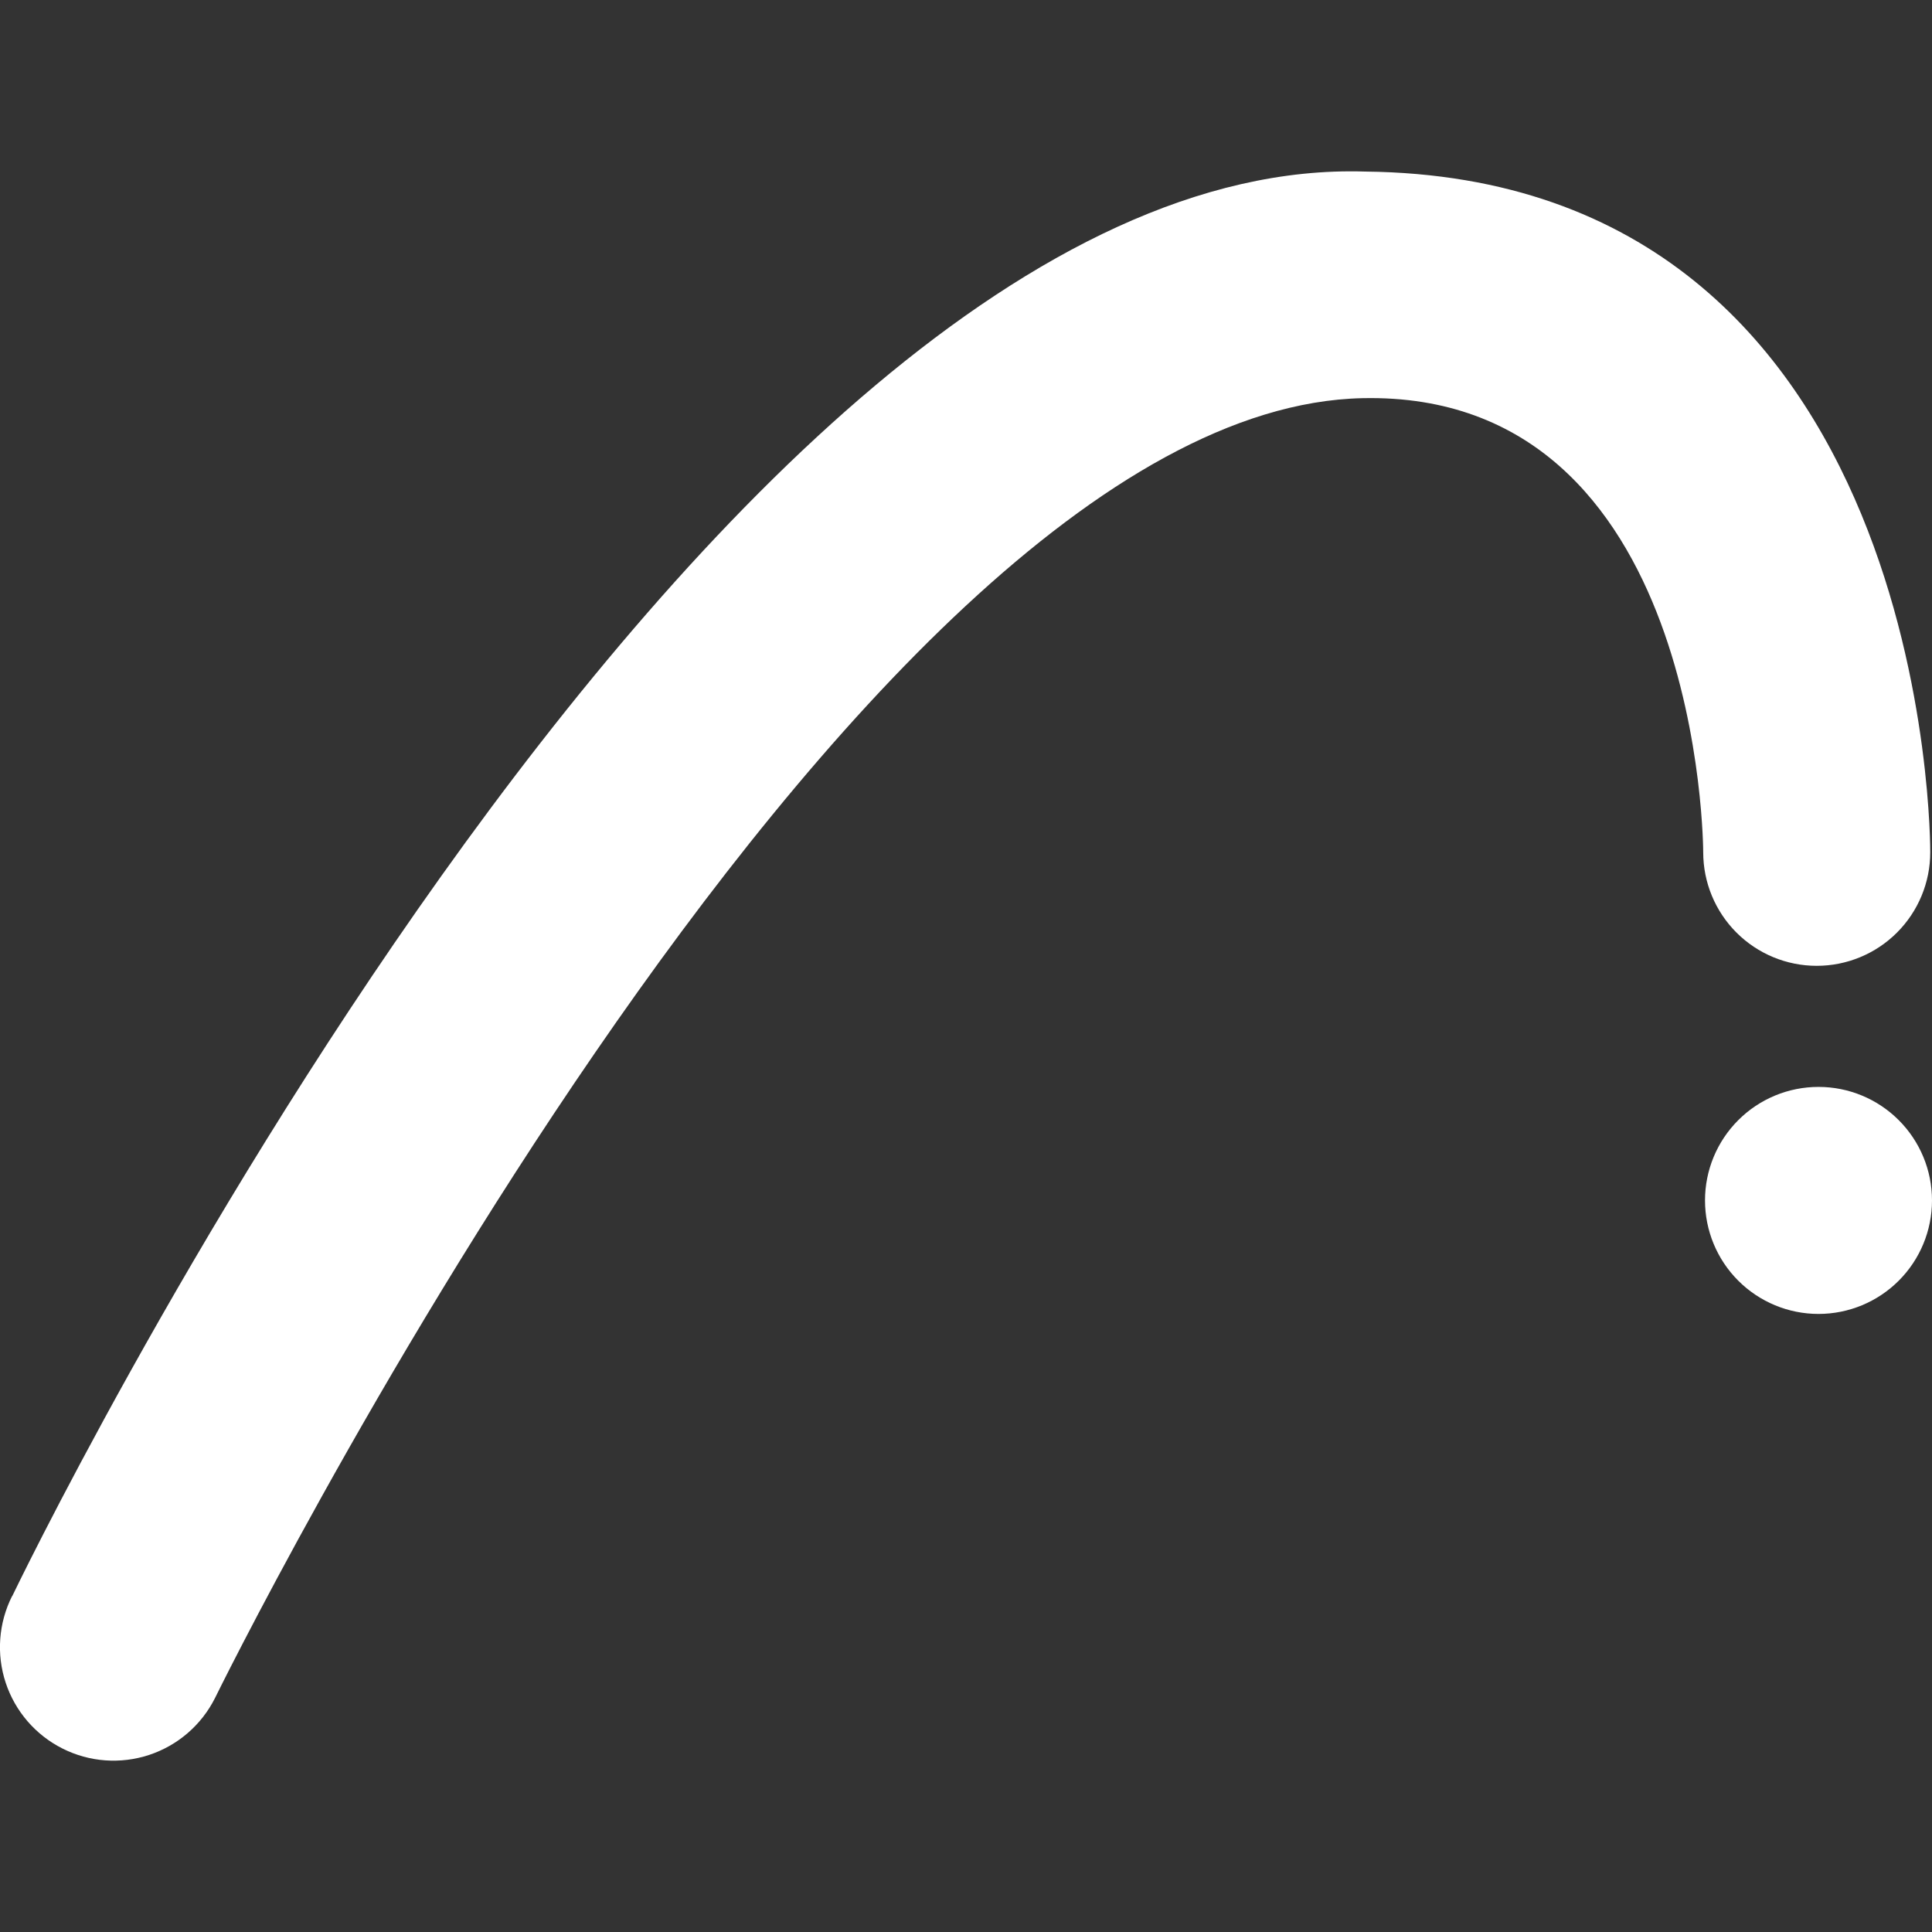 <svg width="55" height="55" viewBox="0 0 55 55" fill="none" xmlns="http://www.w3.org/2000/svg">
<rect x="0" y="0" width="55" height="55" fill="#333333" stroke="none"/>
<g clip-path="url(#clip0_50_111)">
<path d="M51.769 37.405C50.912 37.405 50.09 37.064 49.484 36.458C48.878 35.852 48.538 35.03 48.538 34.173C48.538 33.316 48.878 32.495 49.484 31.889C50.09 31.282 50.912 30.942 51.769 30.942C52.626 30.942 53.448 31.282 54.054 31.889C54.66 32.495 55 33.316 55 34.173C55 35.03 54.66 35.852 54.054 36.458C53.448 37.064 52.626 37.405 51.769 37.405V37.405ZM0.344 45.437C-0.041 46.203 -0.107 47.09 0.162 47.904C0.431 48.718 1.013 49.392 1.779 49.777C2.544 50.163 3.432 50.228 4.246 49.959C5.06 49.69 5.734 49.108 6.119 48.343C6.119 48.343 24.108 11.649 38.789 11.335C48.483 11.128 48.487 24.264 48.487 24.264C48.487 25.121 48.828 25.943 49.434 26.549C50.04 27.155 50.862 27.495 51.718 27.495C52.575 27.495 53.397 27.155 54.003 26.549C54.609 25.943 54.95 25.121 54.95 24.264C54.95 24.264 55.08 5.058 38.862 4.884C20.084 4.288 0.349 45.437 0.349 45.437H0.344Z" fill="white"/>
</g>
<defs>
<clipPath id="clip0_50_111">
<rect width="55" height="55" fill="white"/>
</clipPath>
</defs>
</svg>
